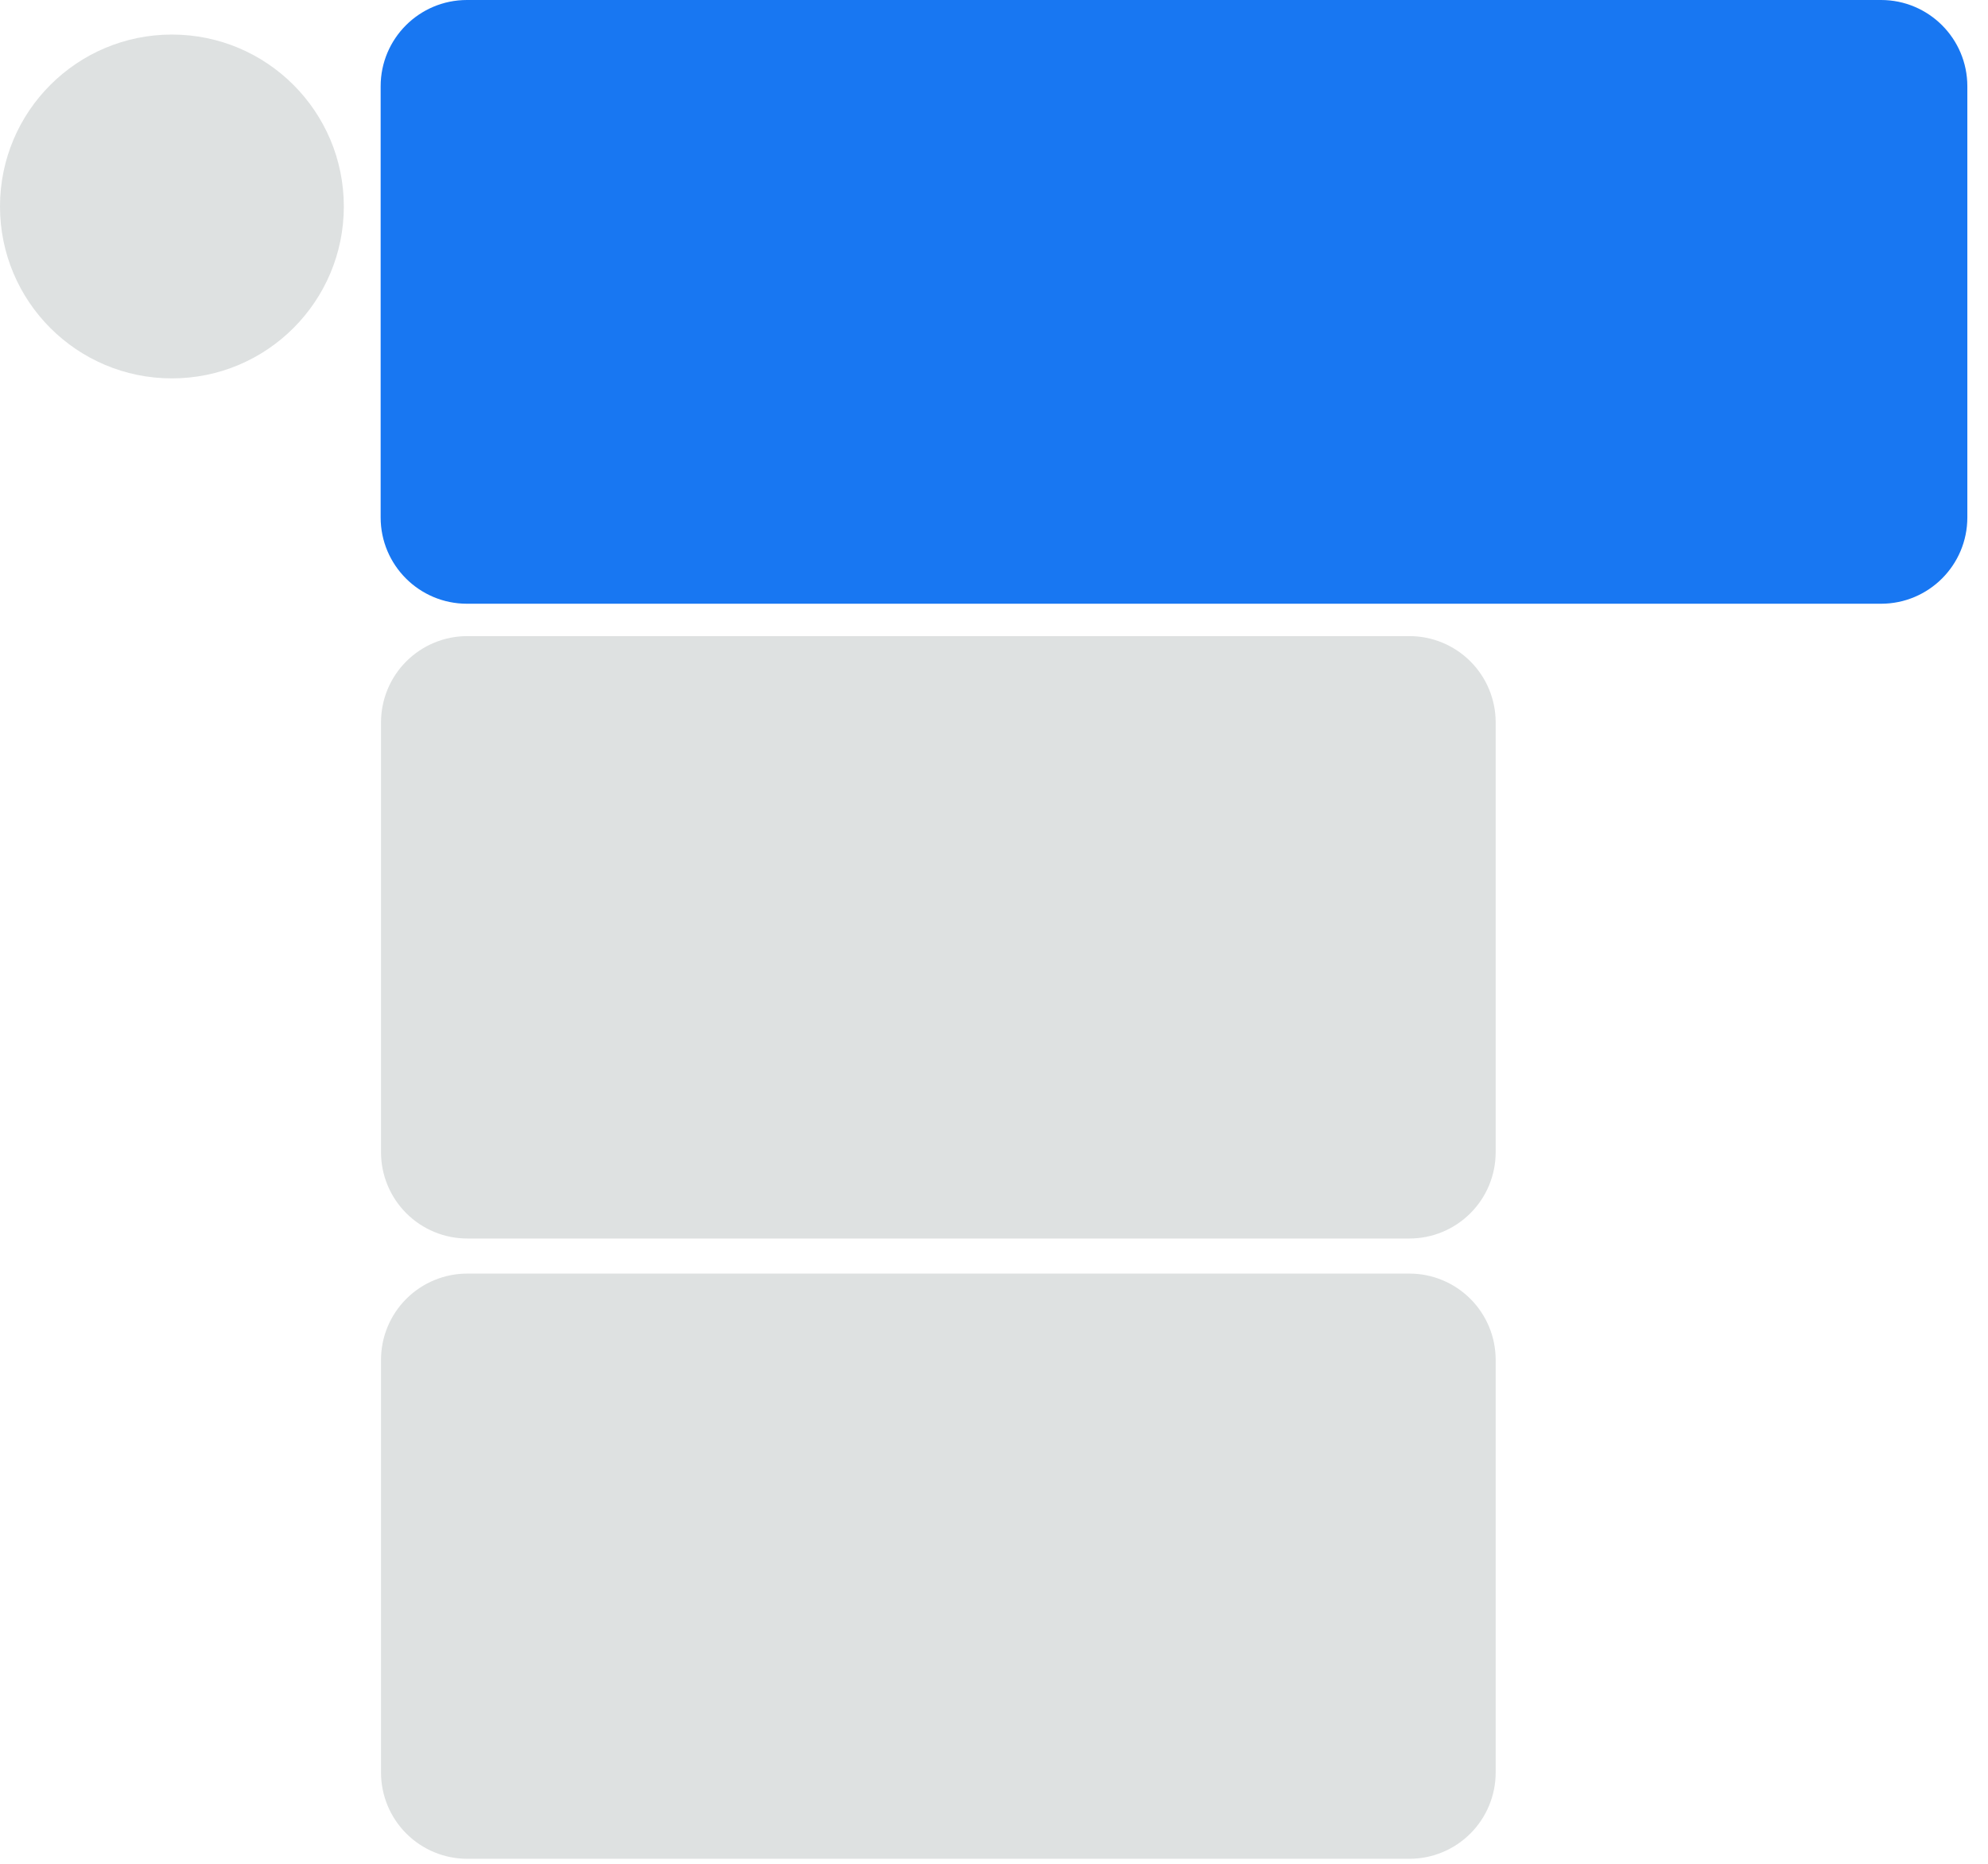 <?xml version="1.0" encoding="UTF-8" standalone="no"?><!DOCTYPE svg PUBLIC "-//W3C//DTD SVG 1.1//EN" "http://www.w3.org/Graphics/SVG/1.1/DTD/svg11.dtd"><svg width="100%" height="100%" viewBox="0 0 480 450" version="1.1" xmlns="http://www.w3.org/2000/svg" xmlns:xlink="http://www.w3.org/1999/xlink" xml:space="preserve" xmlns:serif="http://www.serif.com/" style="fill-rule:evenodd;clip-rule:evenodd;stroke-linejoin:round;stroke-miterlimit:2;"><path d="M91.996,174.417c-0,-5.526 2.195,-10.825 6.102,-14.732c3.907,-3.907 9.206,-6.102 14.731,-6.102c50.178,0 177.289,0 227.467,0c5.525,0 10.824,2.195 14.731,6.102c3.907,3.907 6.102,9.206 6.102,14.732c0,27.637 0,76.142 0,103.779c0,5.525 -2.195,10.824 -6.102,14.731c-3.907,3.907 -9.206,6.102 -14.731,6.102c-50.178,0 -177.289,0 -227.467,0c-5.525,0 -10.824,-2.195 -14.731,-6.102c-3.907,-3.907 -6.102,-9.206 -6.102,-14.731c-0,-27.637 -0,-76.142 -0,-103.779Zm-0,153.912c-0,-5.525 2.195,-10.824 6.102,-14.731c3.907,-3.907 9.206,-6.102 14.731,-6.102c50.178,-0 177.289,-0 227.467,-0c5.525,-0 10.824,2.195 14.731,6.102c3.907,3.907 6.102,9.206 6.102,14.731c0,26.746 0,72.884 0,99.629c0,5.526 -2.195,10.825 -6.102,14.732c-3.907,3.907 -9.206,6.102 -14.731,6.102c-50.178,-0 -177.289,-0 -227.467,-0c-5.525,-0 -10.824,-2.195 -14.731,-6.102c-3.907,-3.907 -6.102,-9.206 -6.102,-14.732c-0,-26.745 -0,-72.883 -0,-99.629Z" style="fill:#dee1e1;fill-rule:nonzero;"/><circle cx="41.508" cy="49.85" r="41.508" style="fill:#dee1e1;"/><path d="M91.908,20.833c0,-11.506 9.328,-20.833 20.834,-20.833c66.73,0 274.707,0 341.437,0c11.506,0 20.833,9.327 20.833,20.833c0,27.706 0,76.395 0,104.1c0,11.506 -9.327,20.834 -20.833,20.834c-66.73,-0 -274.707,-0 -341.437,-0c-11.506,-0 -20.834,-9.328 -20.834,-20.834c0,-27.705 0,-76.394 0,-104.1Z" style="fill:#1877f2;fill-rule:nonzero;"/></svg>